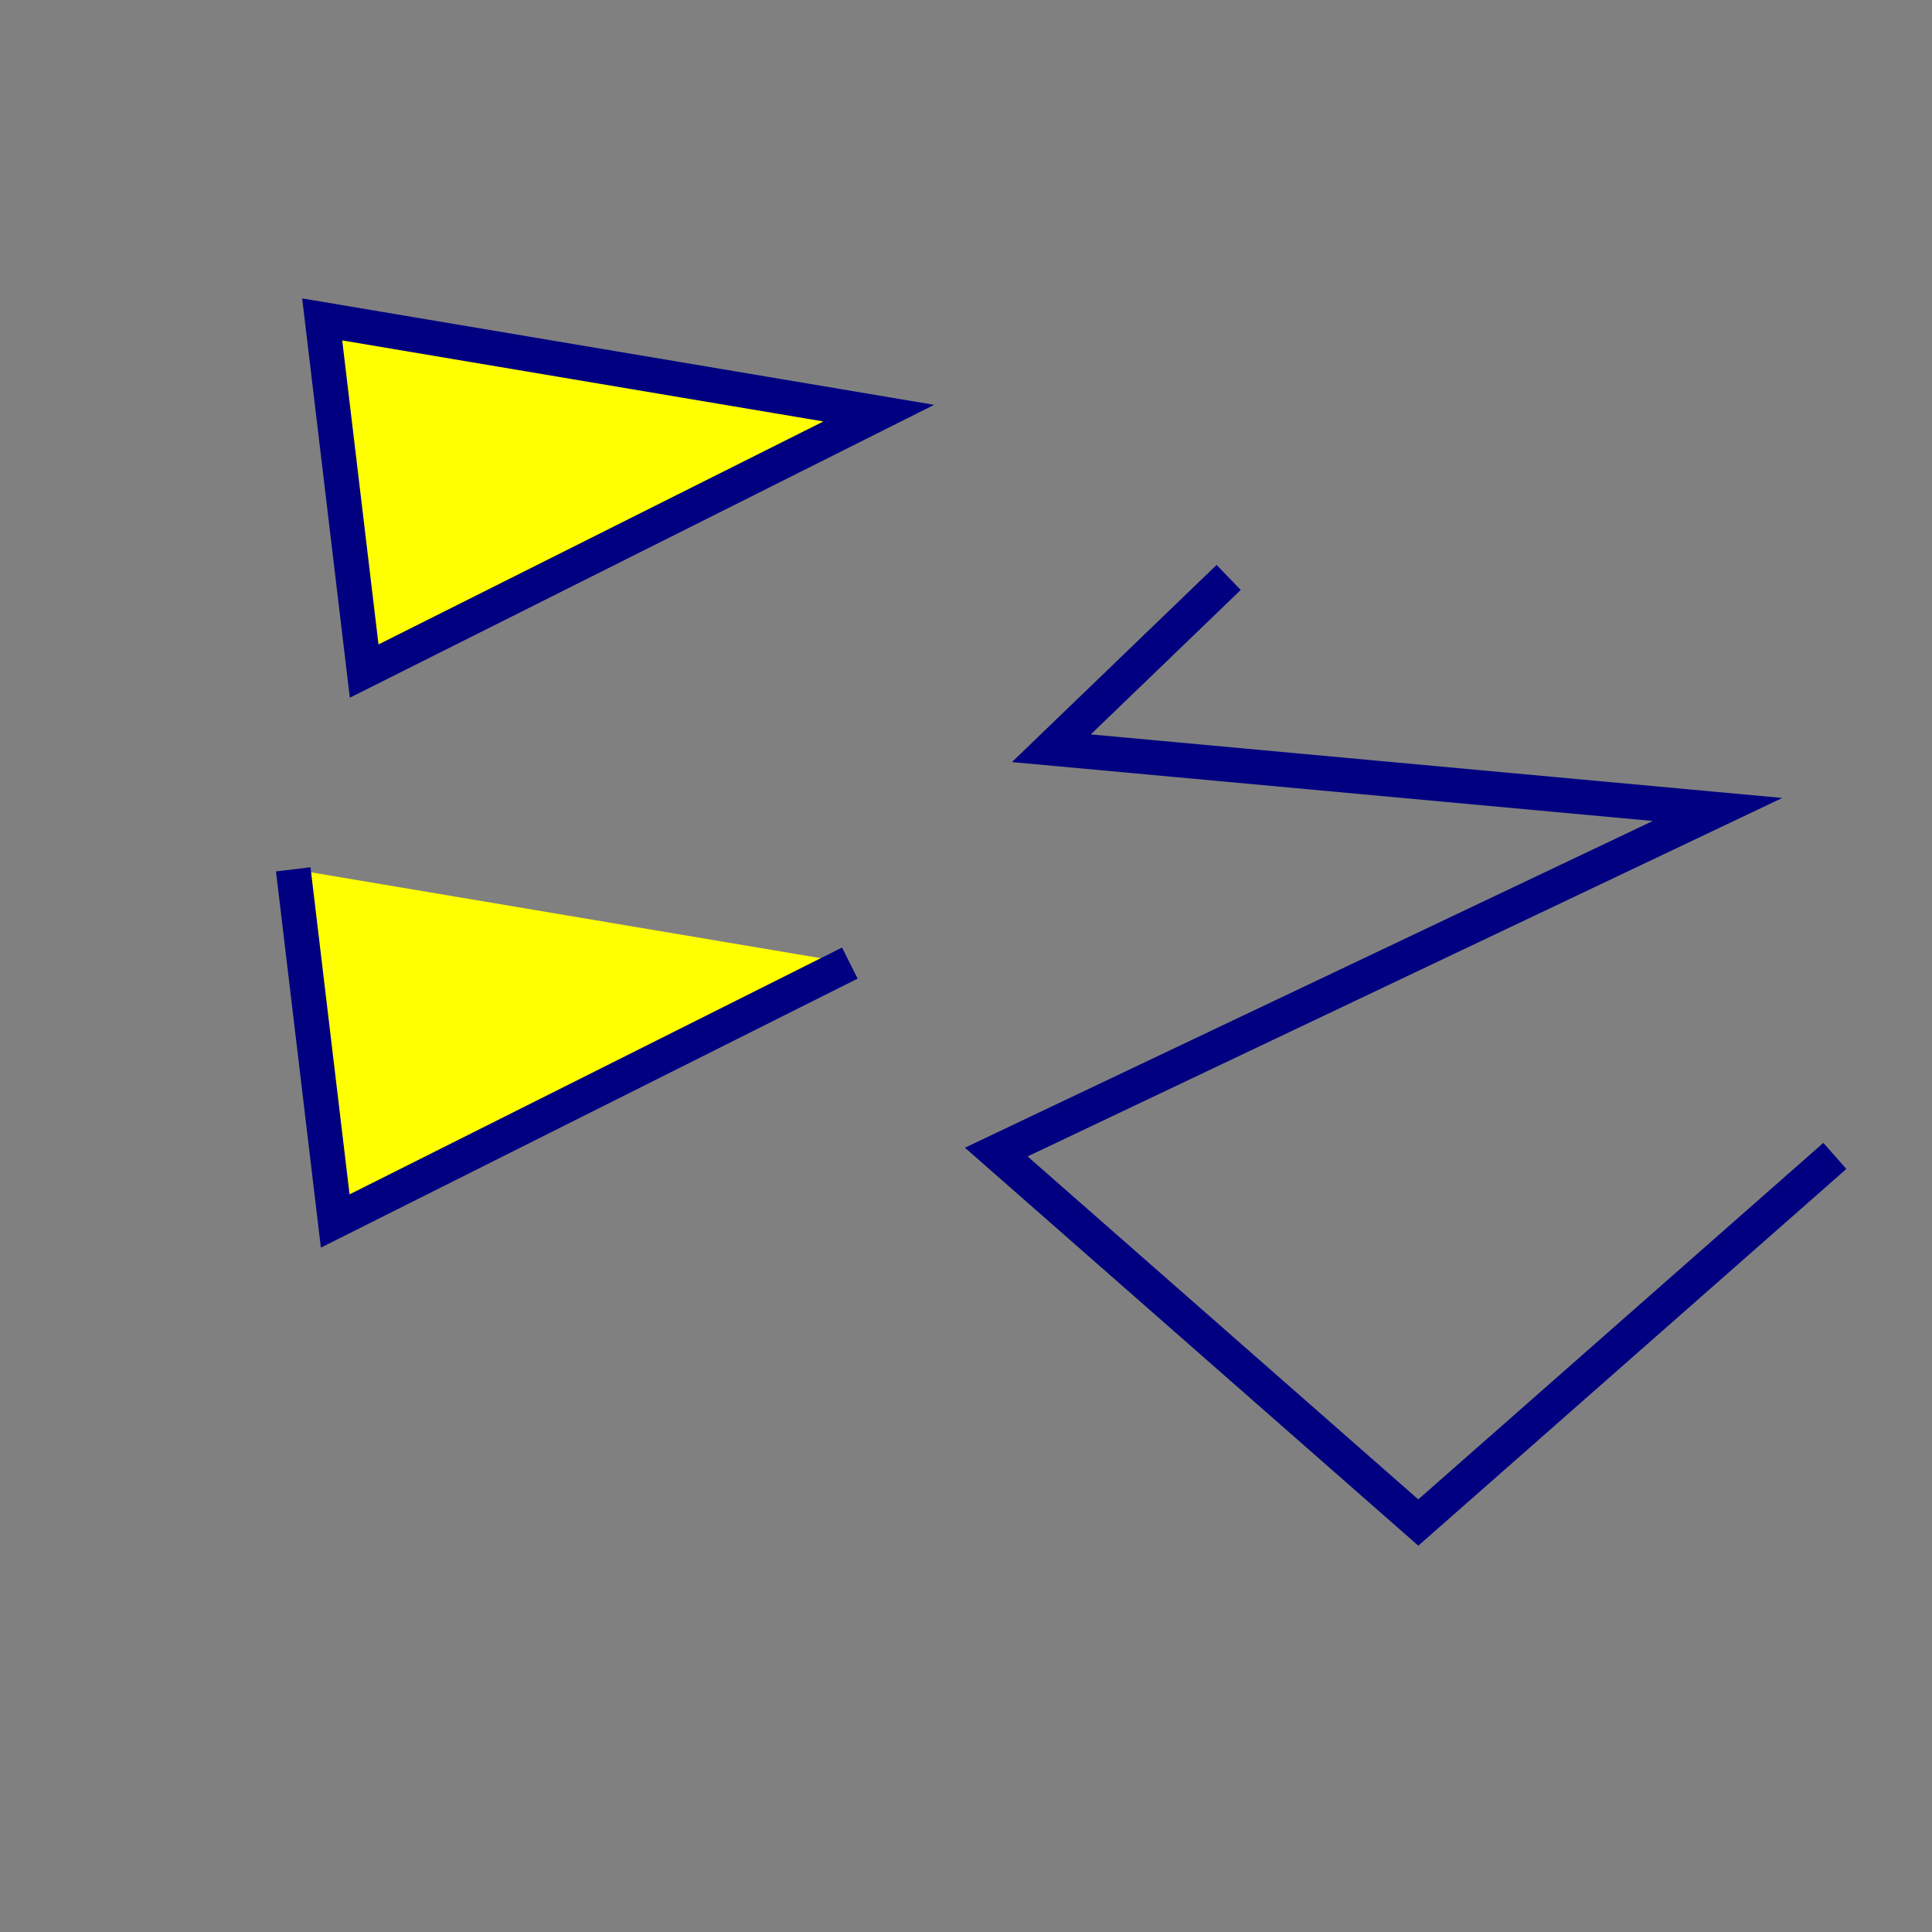 <?xml version="1.0" encoding="UTF-8" standalone="no"?>
<!-- Created with Inkscape (http://www.inkscape.org/) -->

<svg
   xmlns:dc="http://purl.org/dc/elements/1.1/"
   xmlns:cc="http://creativecommons.org/ns#"
   xmlns:rdf="http://www.w3.org/1999/02/22-rdf-syntax-ns#"
   xmlns:svg="http://www.w3.org/2000/svg"
   xmlns="http://www.w3.org/2000/svg"
   xmlns:sodipodi="http://sodipodi.sourceforge.net/DTD/sodipodi-0.dtd"
   xmlns:inkscape="http://www.inkscape.org/namespaces/inkscape"
   version="1.1"
   width="400"
   height="400"
   id="svg2"
   inkscape:version="0.92.3 (2405546, 2018-03-11)"
   sodipodi:docname="line1.svg">
  <rect width="100%" height="100%" fill="#808080" stroke="none"/>
  <sodipodi:namedview
     pagecolor="#ffffff"
     bordercolor="#666666"
     borderopacity="1"
     objecttolerance="10"
     gridtolerance="10"
     guidetolerance="10"
     inkscape:pageopacity="0"
     inkscape:pageshadow="2"
     inkscape:window-width="1920"
     inkscape:window-height="1014"
     id="namedview12"
     showgrid="false"
     inkscape:zoom="2.36"
     inkscape:cx="161.3683"
     inkscape:cy="183.25131"
     inkscape:window-x="0"
     inkscape:window-y="38"
     inkscape:window-maximized="1"
     inkscape:current-layer="svg2" />
  <defs
     id="defs4">
    <marker
       refX="0"
       refY="0"
       orient="auto"
       id="Arrow1Send"
       style="overflow:visible">
      <path
         d="M 0,0 5,-5 -12.5,0 5,5 0,0 z"
         transform="matrix(-0.2,0,0,-0.2,-1.2,0)"
         id="path3801"
         style="fill-rule:evenodd;stroke:#000000;stroke-width:1pt" />
    </marker>
    <marker
       refX="0"
       refY="0"
       orient="auto"
       id="Arrow1Lend"
       style="overflow:visible">
      <path
         d="M 0,0 5,-5 -12.5,0 5,5 0,0 z"
         transform="matrix(-0.8,0,0,-0.8,-10,0)"
         id="path3772"
         style="fill-rule:evenodd;stroke:#000000;stroke-width:1pt" />
    </marker>
  </defs>
  <path
     style="fill:none;stroke:#000080;stroke-width:7.2;stroke-linecap:butt;stroke-linejoin:miter;stroke-miterlimit:4;stroke-dasharray:none;stroke-opacity:1"
     d="m 254.379,119.554 -36.703,35.361 137.928,12.676 -149.34,70.932 87.38,76.702 86.24,-75.904"
     id="path850"
     inkscape:connector-curvature="0"
     sodipodi:nodetypes="cccccc" />
  <path
     style="fill:#ffff00;stroke:#000080;stroke-width:7.2;stroke-linecap:butt;stroke-linejoin:miter;stroke-miterlimit:4;stroke-dasharray:none;stroke-opacity:1"
     d="M 66.707,66.13 181.942,85.537 75.396,138.938 Z"
     id="path850-3"
     inkscape:connector-curvature="0"
     sodipodi:nodetypes="cccc" />
  <path
     sodipodi:nodetypes="ccc"
     inkscape:connector-curvature="0"
     id="path829"
     d="M 175.95,199.393 69.403,252.794 60.714,179.986"
     style="fill:#ffff00;stroke:#000080;stroke-width:7.2;stroke-linecap:butt;stroke-linejoin:miter;stroke-miterlimit:4;stroke-dasharray:none;stroke-opacity:1" />
</svg>
